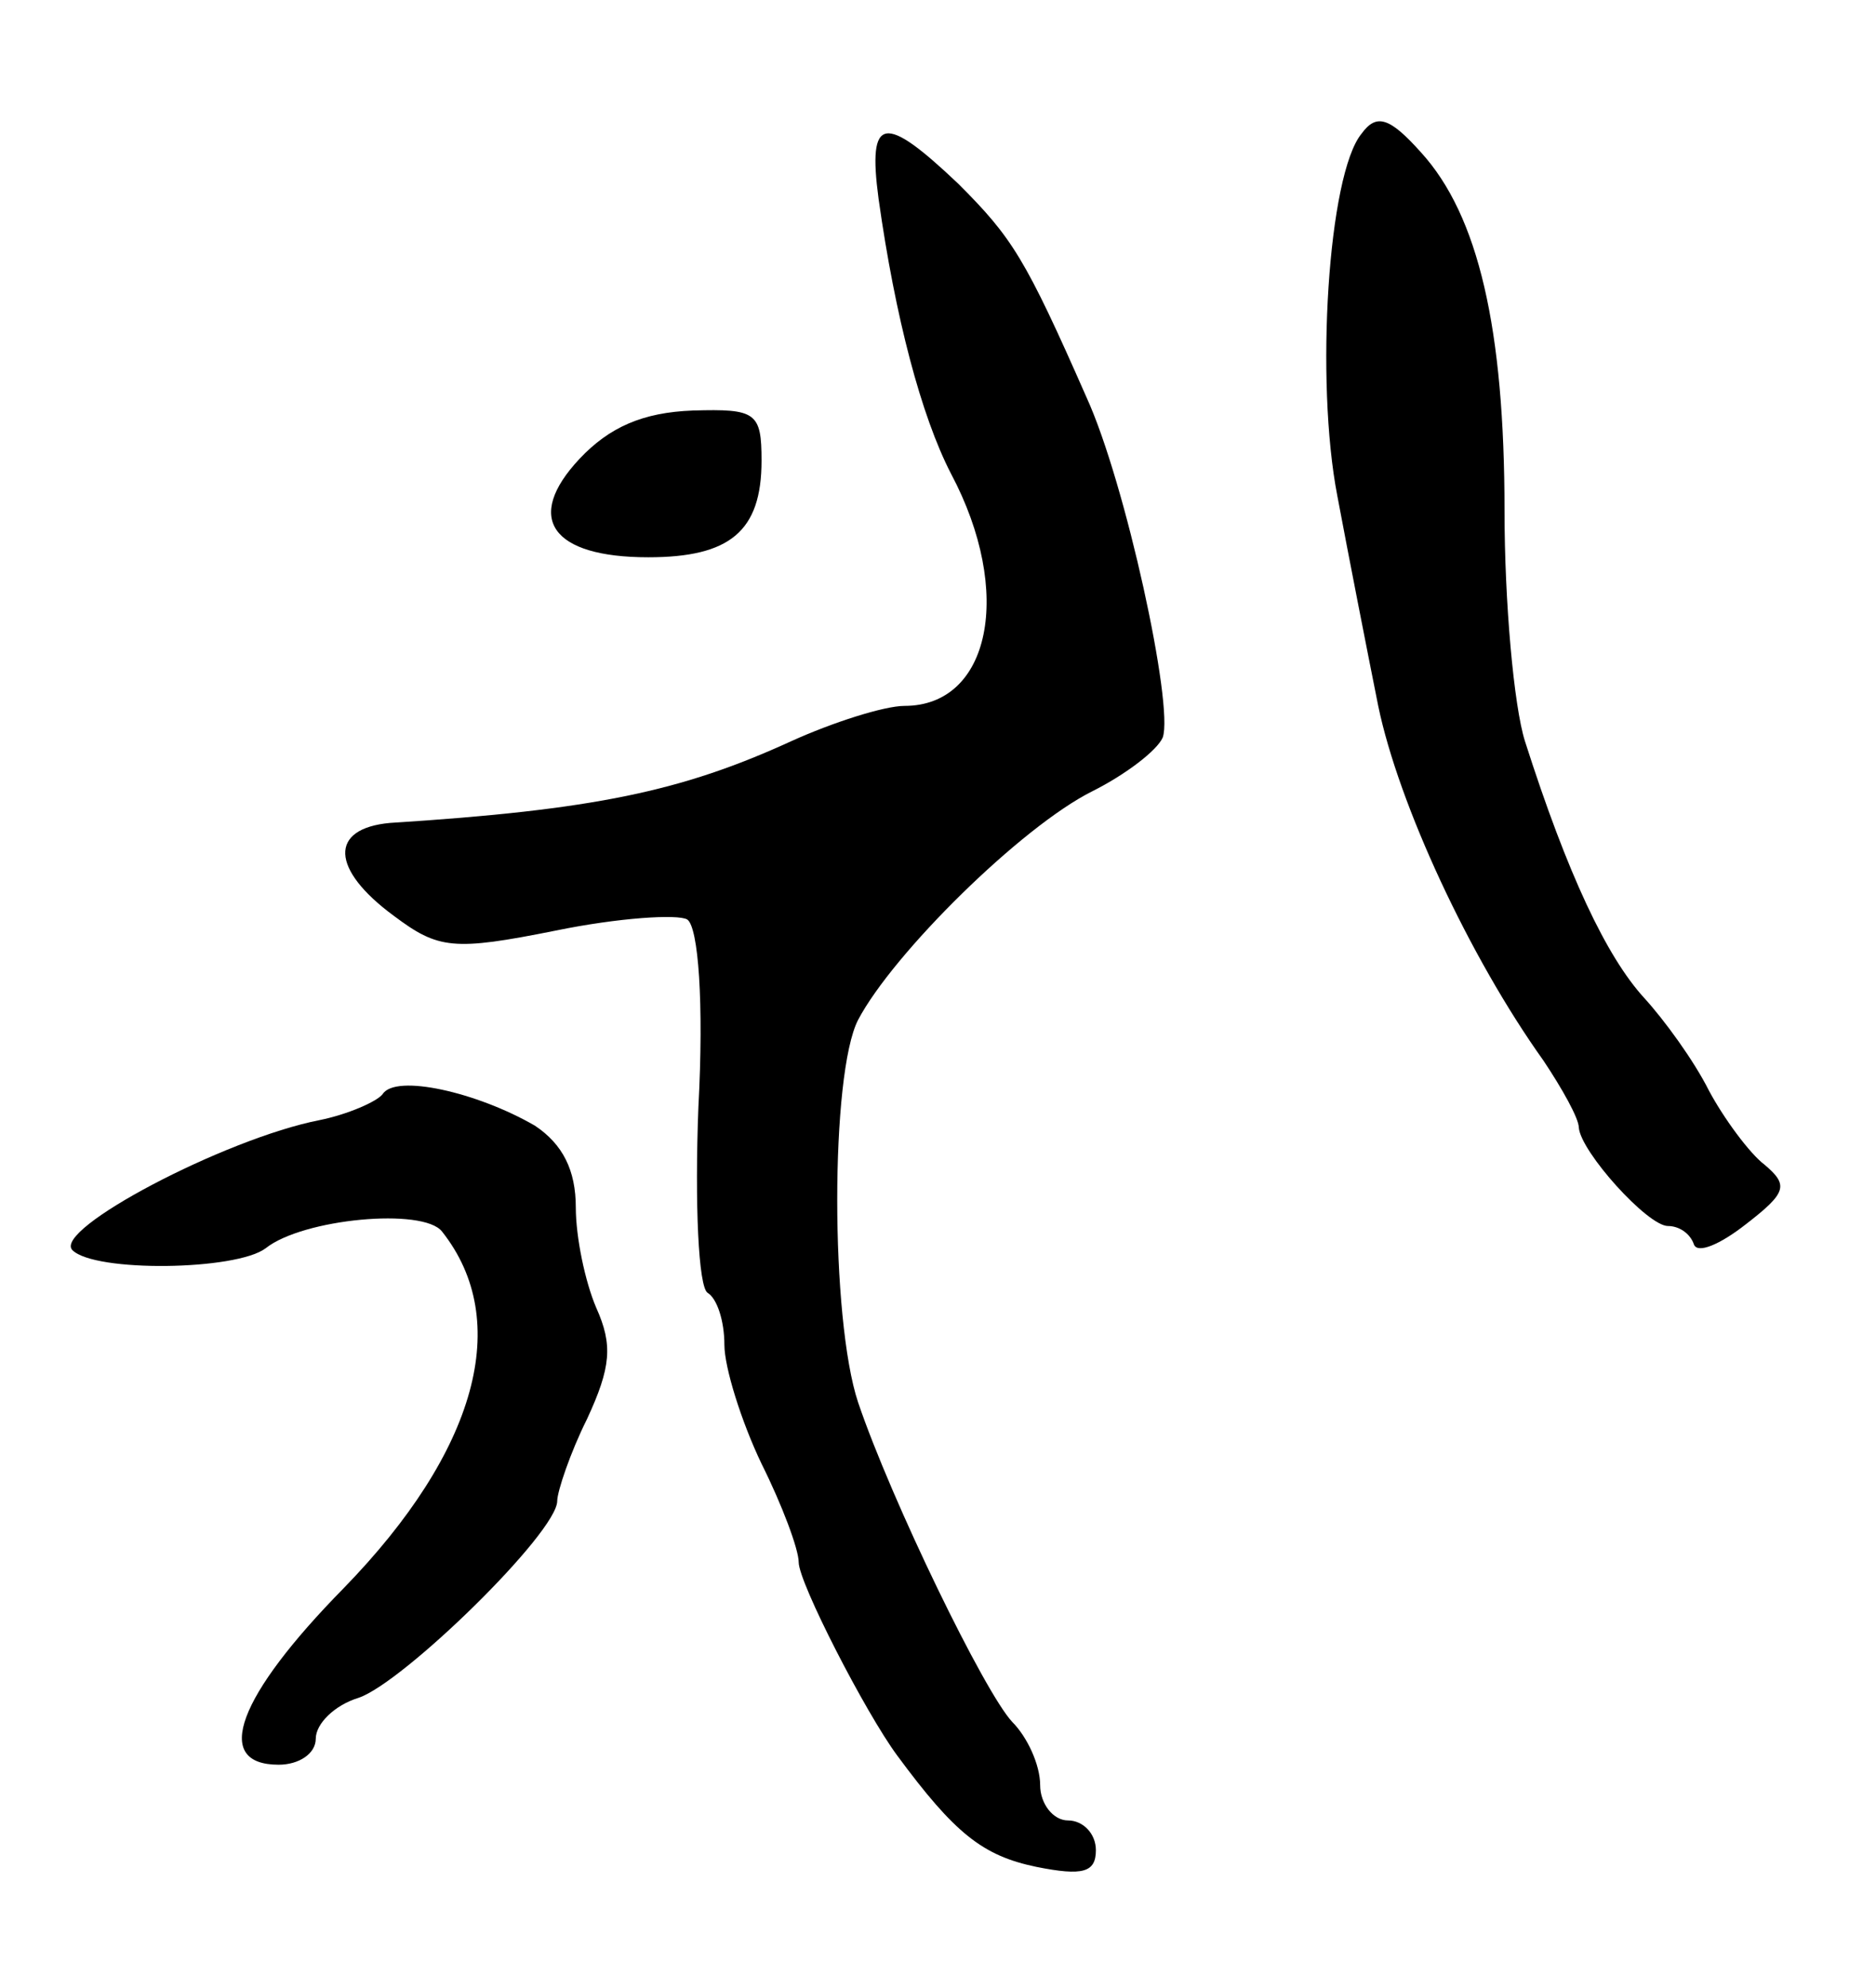 <svg version="1.0" xmlns="http://www.w3.org/2000/svg"
 width="101pt" height="107pt" viewBox="0 0 101 107"
 preserveAspectRatio="xMidYMid meet">
<g transform="translate(0,107) scale(0.1,-0.1)"
fill="#000000" stroke="none">
<path d="M733 998 c-18 -22 -25 -133 -13 -195 6 -32 16 -83 22 -113 11 -53 49
-135 89 -191 10 -15 19 -31 19 -36 1 -13 37 -53 48 -53 6 0 12 -4 14 -10 2 -5
14 0 28 11 22 17 23 21 10 32 -8 6 -22 25 -30 40 -8 16 -24 38 -35 50 -20 22
-41 66 -64 138 -6 19 -11 75 -11 124 0 98 -14 159 -45 193 -17 19 -24 21 -32
10z"/>
<path d="M473 963 c9 -64 23 -117 39 -148 34 -64 21 -125 -25 -125 -11 0 -39
-9 -61 -19 -59 -27 -106 -37 -216 -44 -33 -3 -32 -25 2 -50 24 -18 32 -19 87
-8 34 7 66 9 71 6 6 -4 9 -45 6 -101 -2 -52 0 -97 5 -100 5 -3 9 -15 9 -28 0
-12 9 -41 20 -64 11 -22 20 -46 20 -53 0 -11 36 -81 53 -104 31 -42 46 -54 75
-60 25 -5 32 -3 32 9 0 9 -7 16 -15 16 -8 0 -15 9 -15 19 0 11 -7 26 -15 34
-15 16 -65 119 -83 172 -15 45 -15 177 0 206 19 36 88 104 126 123 18 9 35 22
38 29 6 17 -20 137 -41 183 -33 75 -40 86 -69 115 -40 38 -49 37 -43 -8z"/>
<path d="M312 823 c-30 -32 -15 -53 37 -53 44 0 61 14 61 52 0 26 -3 28 -37
27 -27 -1 -45 -9 -61 -26z"/>
<path d="M206 481 c-3 -4 -19 -11 -34 -14 -51 -10 -144 -59 -133 -70 12 -12
88 -11 104 1 20 16 85 22 95 9 38 -48 19 -118 -53 -192 -57 -58 -71 -95 -35
-95 11 0 20 6 20 14 0 8 10 18 23 22 24 8 107 89 107 106 0 5 7 26 16 44 13
28 14 40 5 60 -6 14 -11 38 -11 54 0 20 -7 34 -22 44 -31 18 -75 28 -82 17z"/>
</g>
</svg>
